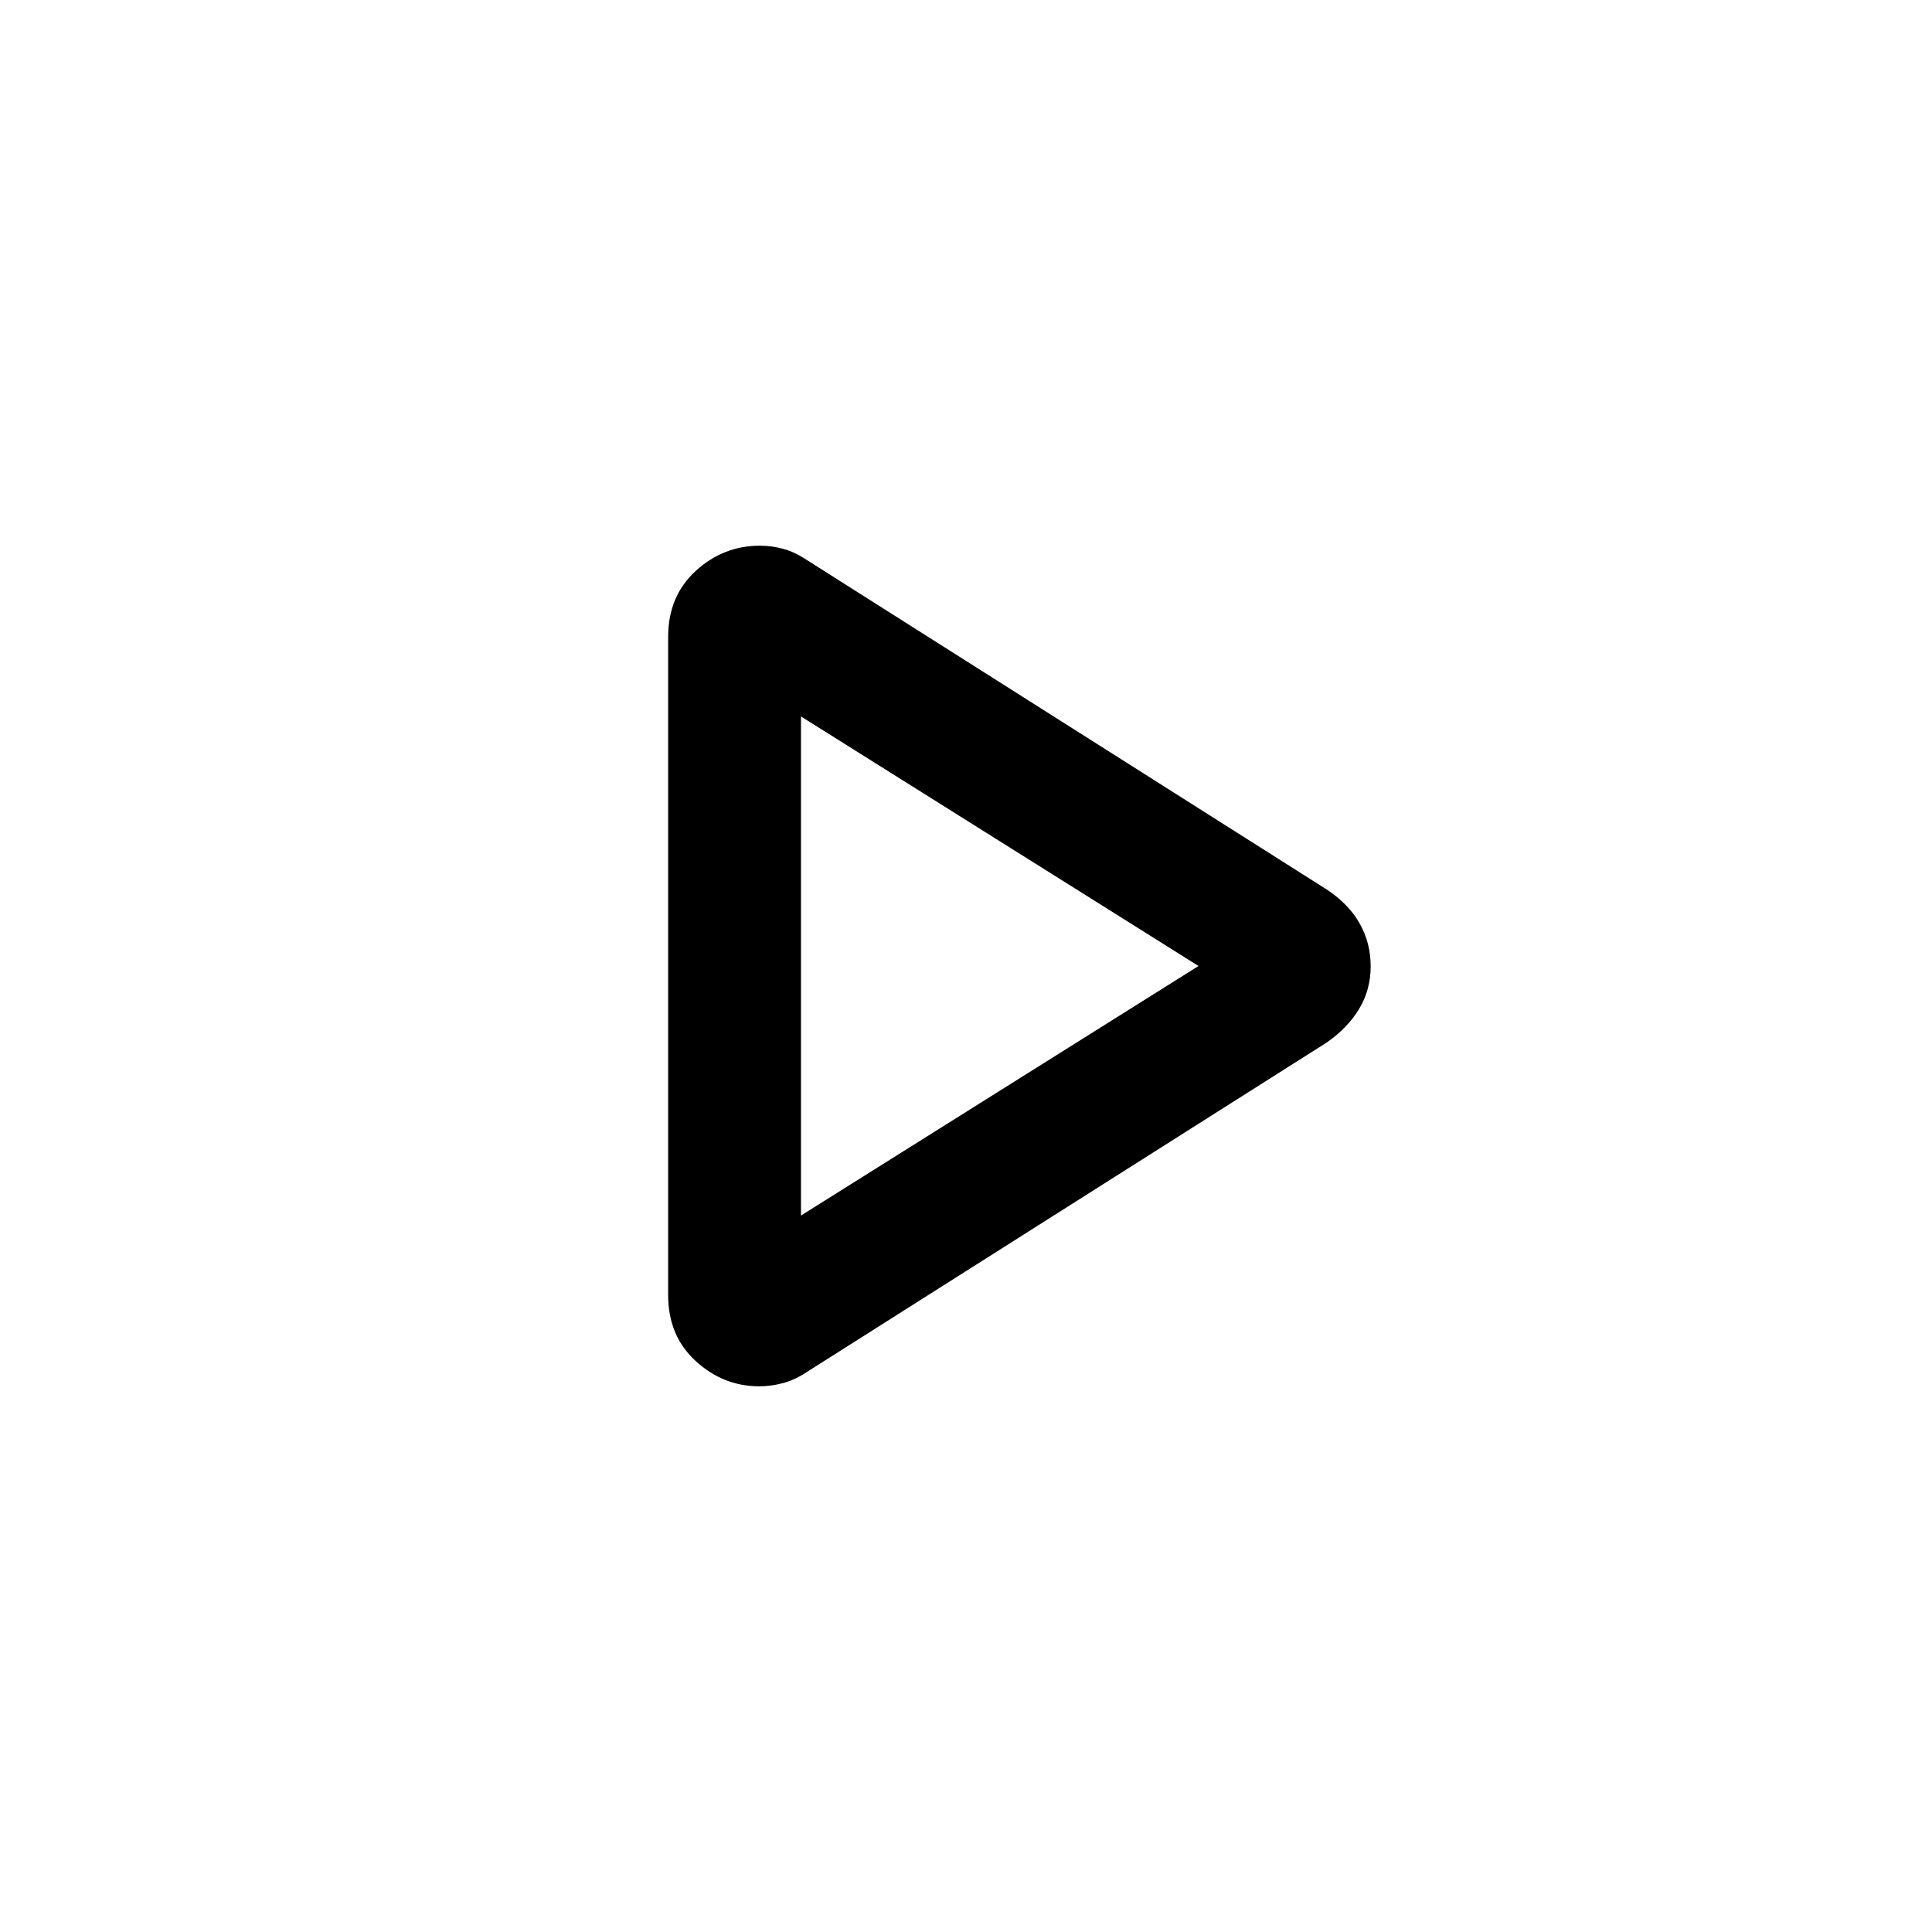 <svg xmlns="http://www.w3.org/2000/svg" height="24" viewBox="0 -960 960 960" width="24"><path d="M332-316.46v-327.08q0-20.22 13.69-32.76 13.69-12.55 31.95-12.55 5.9 0 11.74 1.62 5.85 1.61 12.08 5.84l257.69 163.31q10.97 7.23 16.45 16.93 5.48 9.69 5.48 21.31t-5.73 21.15q-5.73 9.54-16.2 16.77L401.46-278.61q-6.23 4.23-12.29 5.84-6.07 1.62-11.86 1.62-17.93 0-31.62-12.55Q332-296.24 332-316.46ZM398-480Zm0 124 197.54-124L398-604v248Z"/></svg>